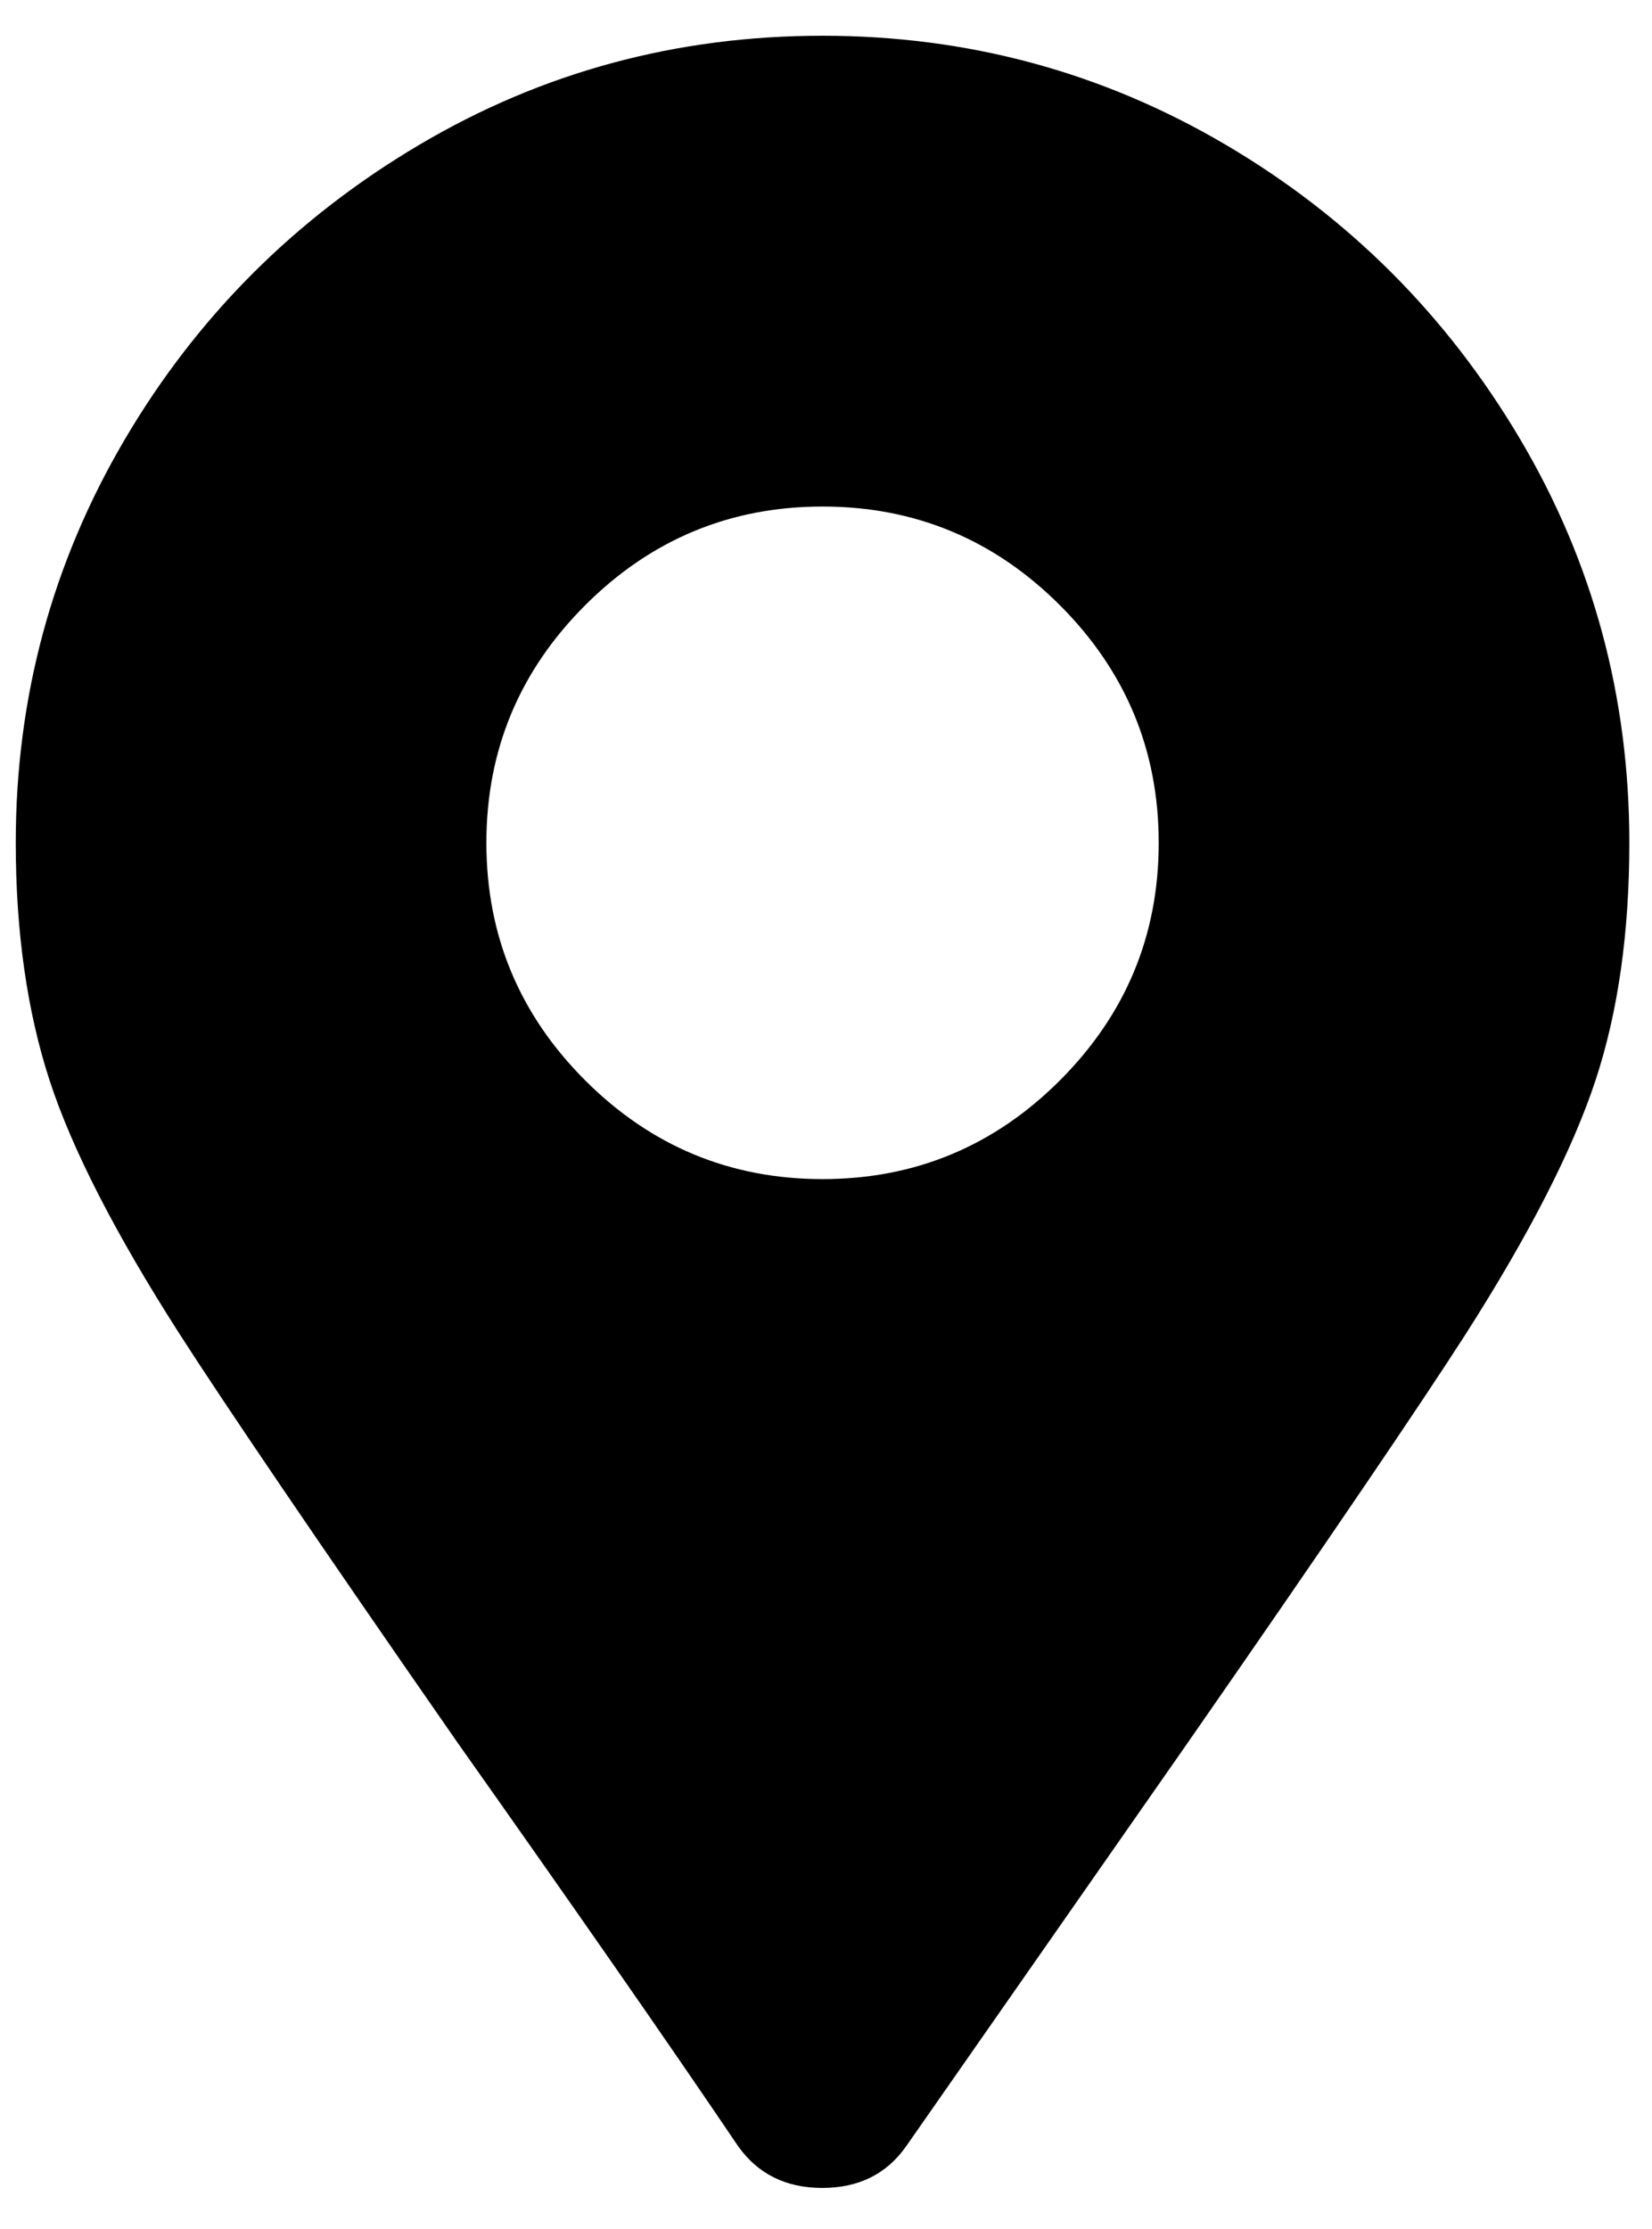 <?xml version="1.0" encoding="utf-8"?>
<!-- Generator: Adobe Illustrator 23.0.4, SVG Export Plug-In . SVG Version: 6.00 Build 0)  -->
<svg version="1.1" id="レイヤー_1" xmlns="http://www.w3.org/2000/svg" xmlns:xlink="http://www.w3.org/1999/xlink" x="0px"
	 y="0px" viewBox="0 0 43 58" style="enable-background:new 0 0 43 58;" xml:space="preserve">
<g>
	<path d="M11.9,45.33c-3.65-5.25-6.05-8.79-7.22-10.61C3,32.1,1.87,29.89,1.29,28.11s-0.88-3.85-0.88-6.18
		c0-3.79,0.95-7.29,2.84-10.5s4.45-5.76,7.66-7.66s6.71-2.84,10.5-2.84s7.29,0.95,10.5,2.84s5.76,4.45,7.66,7.66
		s2.84,6.71,2.84,10.5c0,2.33-0.29,4.39-0.88,6.18s-1.71,3.99-3.39,6.62c-1.17,1.82-3.57,5.36-7.22,10.61l-7.33,10.5
		c-0.51,0.73-1.24,1.09-2.19,1.09s-1.68-0.37-2.19-1.09C17.33,53.06,14.89,49.56,11.9,45.33z M27.59,28.11
		c1.71-1.71,2.57-3.77,2.57-6.18s-0.86-4.47-2.57-6.18s-3.77-2.57-6.18-2.57s-4.47,0.86-6.18,2.57s-2.57,3.77-2.57,6.18
		s0.86,4.47,2.57,6.18s3.77,2.57,6.18,2.57S25.88,29.82,27.59,28.11z"/>
</g>
</svg>
